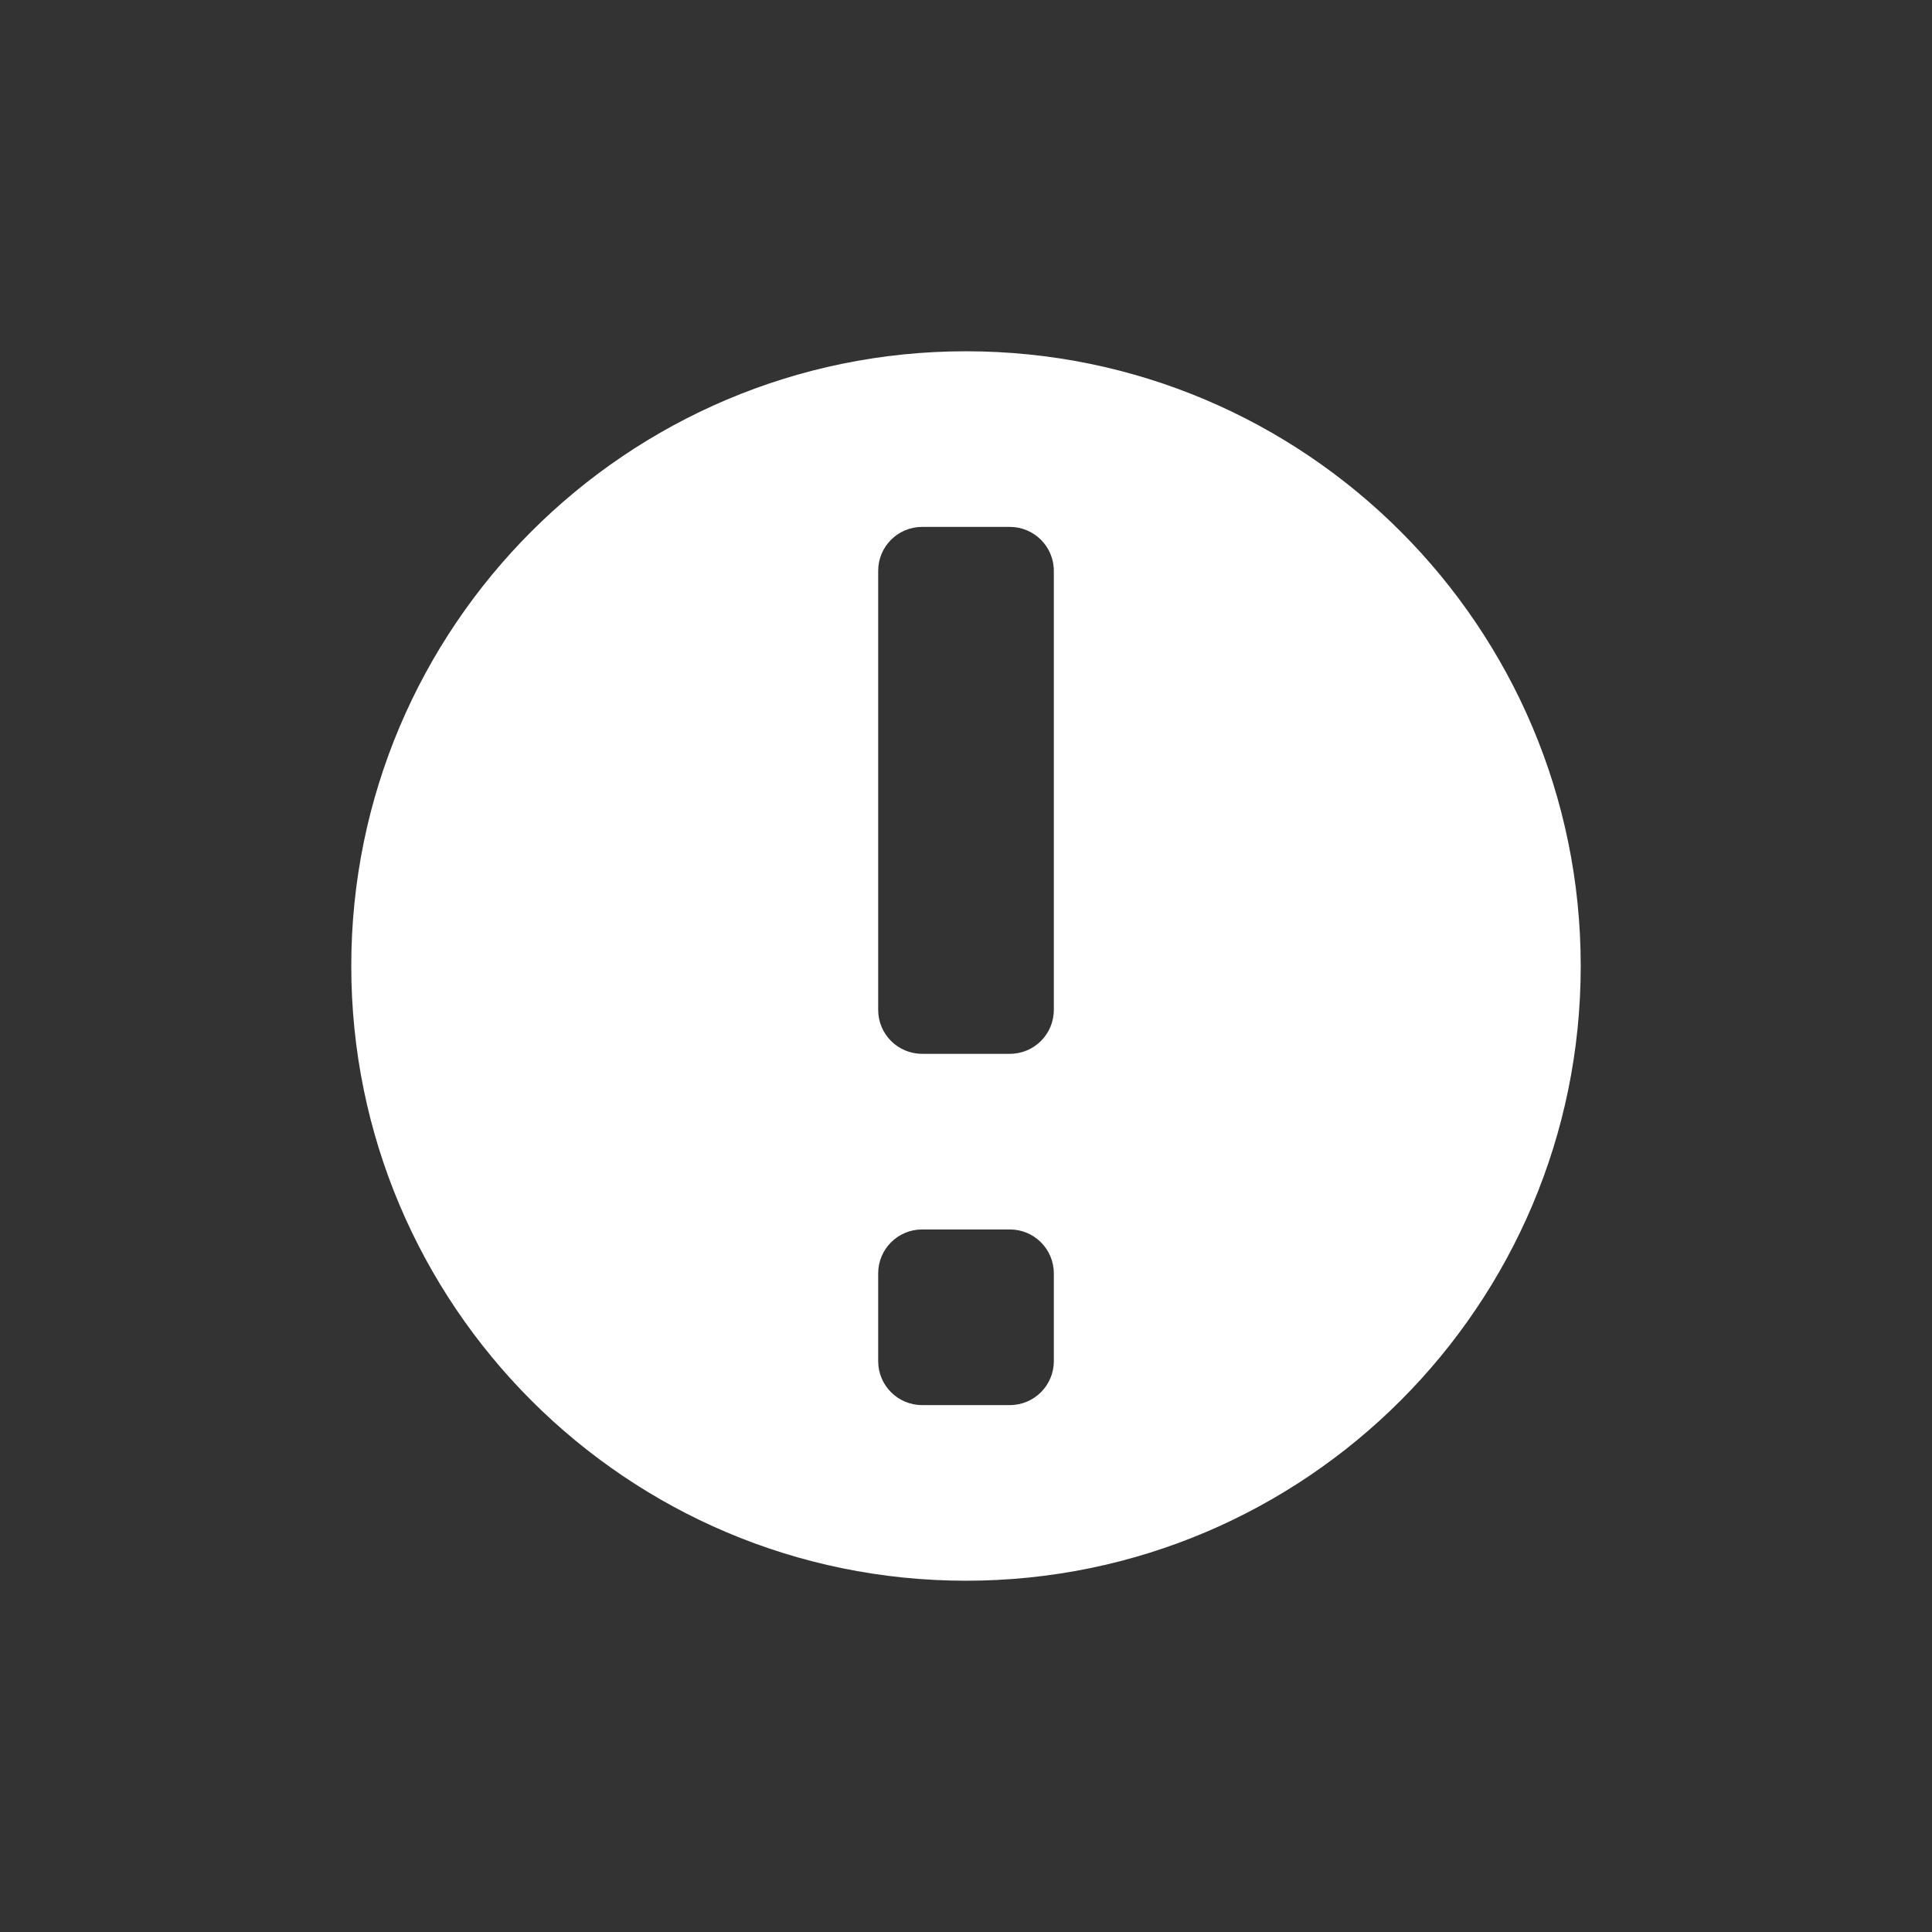 <?xml version="1.0" encoding="UTF-8" standalone="no"?>
<!DOCTYPE svg PUBLIC "-//W3C//DTD SVG 1.1//EN" "http://www.w3.org/Graphics/SVG/1.1/DTD/svg11.dtd">
<svg width="22px" height="22px" version="1.1" xmlns="http://www.w3.org/2000/svg" xmlns:xlink="http://www.w3.org/1999/xlink" xml:space="preserve" xmlns:serif="http://www.serif.com/" style="fill-rule:evenodd;clip-rule:evenodd;stroke-linejoin:round;stroke-miterlimit:2;">
    <rect width="100%" height="100%" fill="#333333" stroke="none"/>
    <rect x="0" y="0" width="22" height="22" style="fill-opacity:0;"/>
    <g transform="matrix(1,0,0,1,-500,-17)">
        <path d="M511,21C514.863,21 518,24.137 518,28C518,31.863 514.863,35 511,35C507.137,35 504,31.863 504,28C504,24.137 507.137,21 511,21ZM511.5,31L510.5,31C510.224,31 510,31.224 510,31.5L510,32.5C510,32.776 510.224,33 510.5,33L511.5,33C511.776,33 512,32.776 512,32.5L512,31.5C512,31.224 511.776,31 511.5,31ZM511.5,23L510.5,23C510.224,23 510,23.224 510,23.5L510,28.5C510,28.776 510.224,29 510.5,29L511.5,29C511.776,29 512,28.776 512,28.5L512,23.5C512,23.224 511.776,23 511.5,23Z" style="fill:white;"/>
    </g>
</svg>

